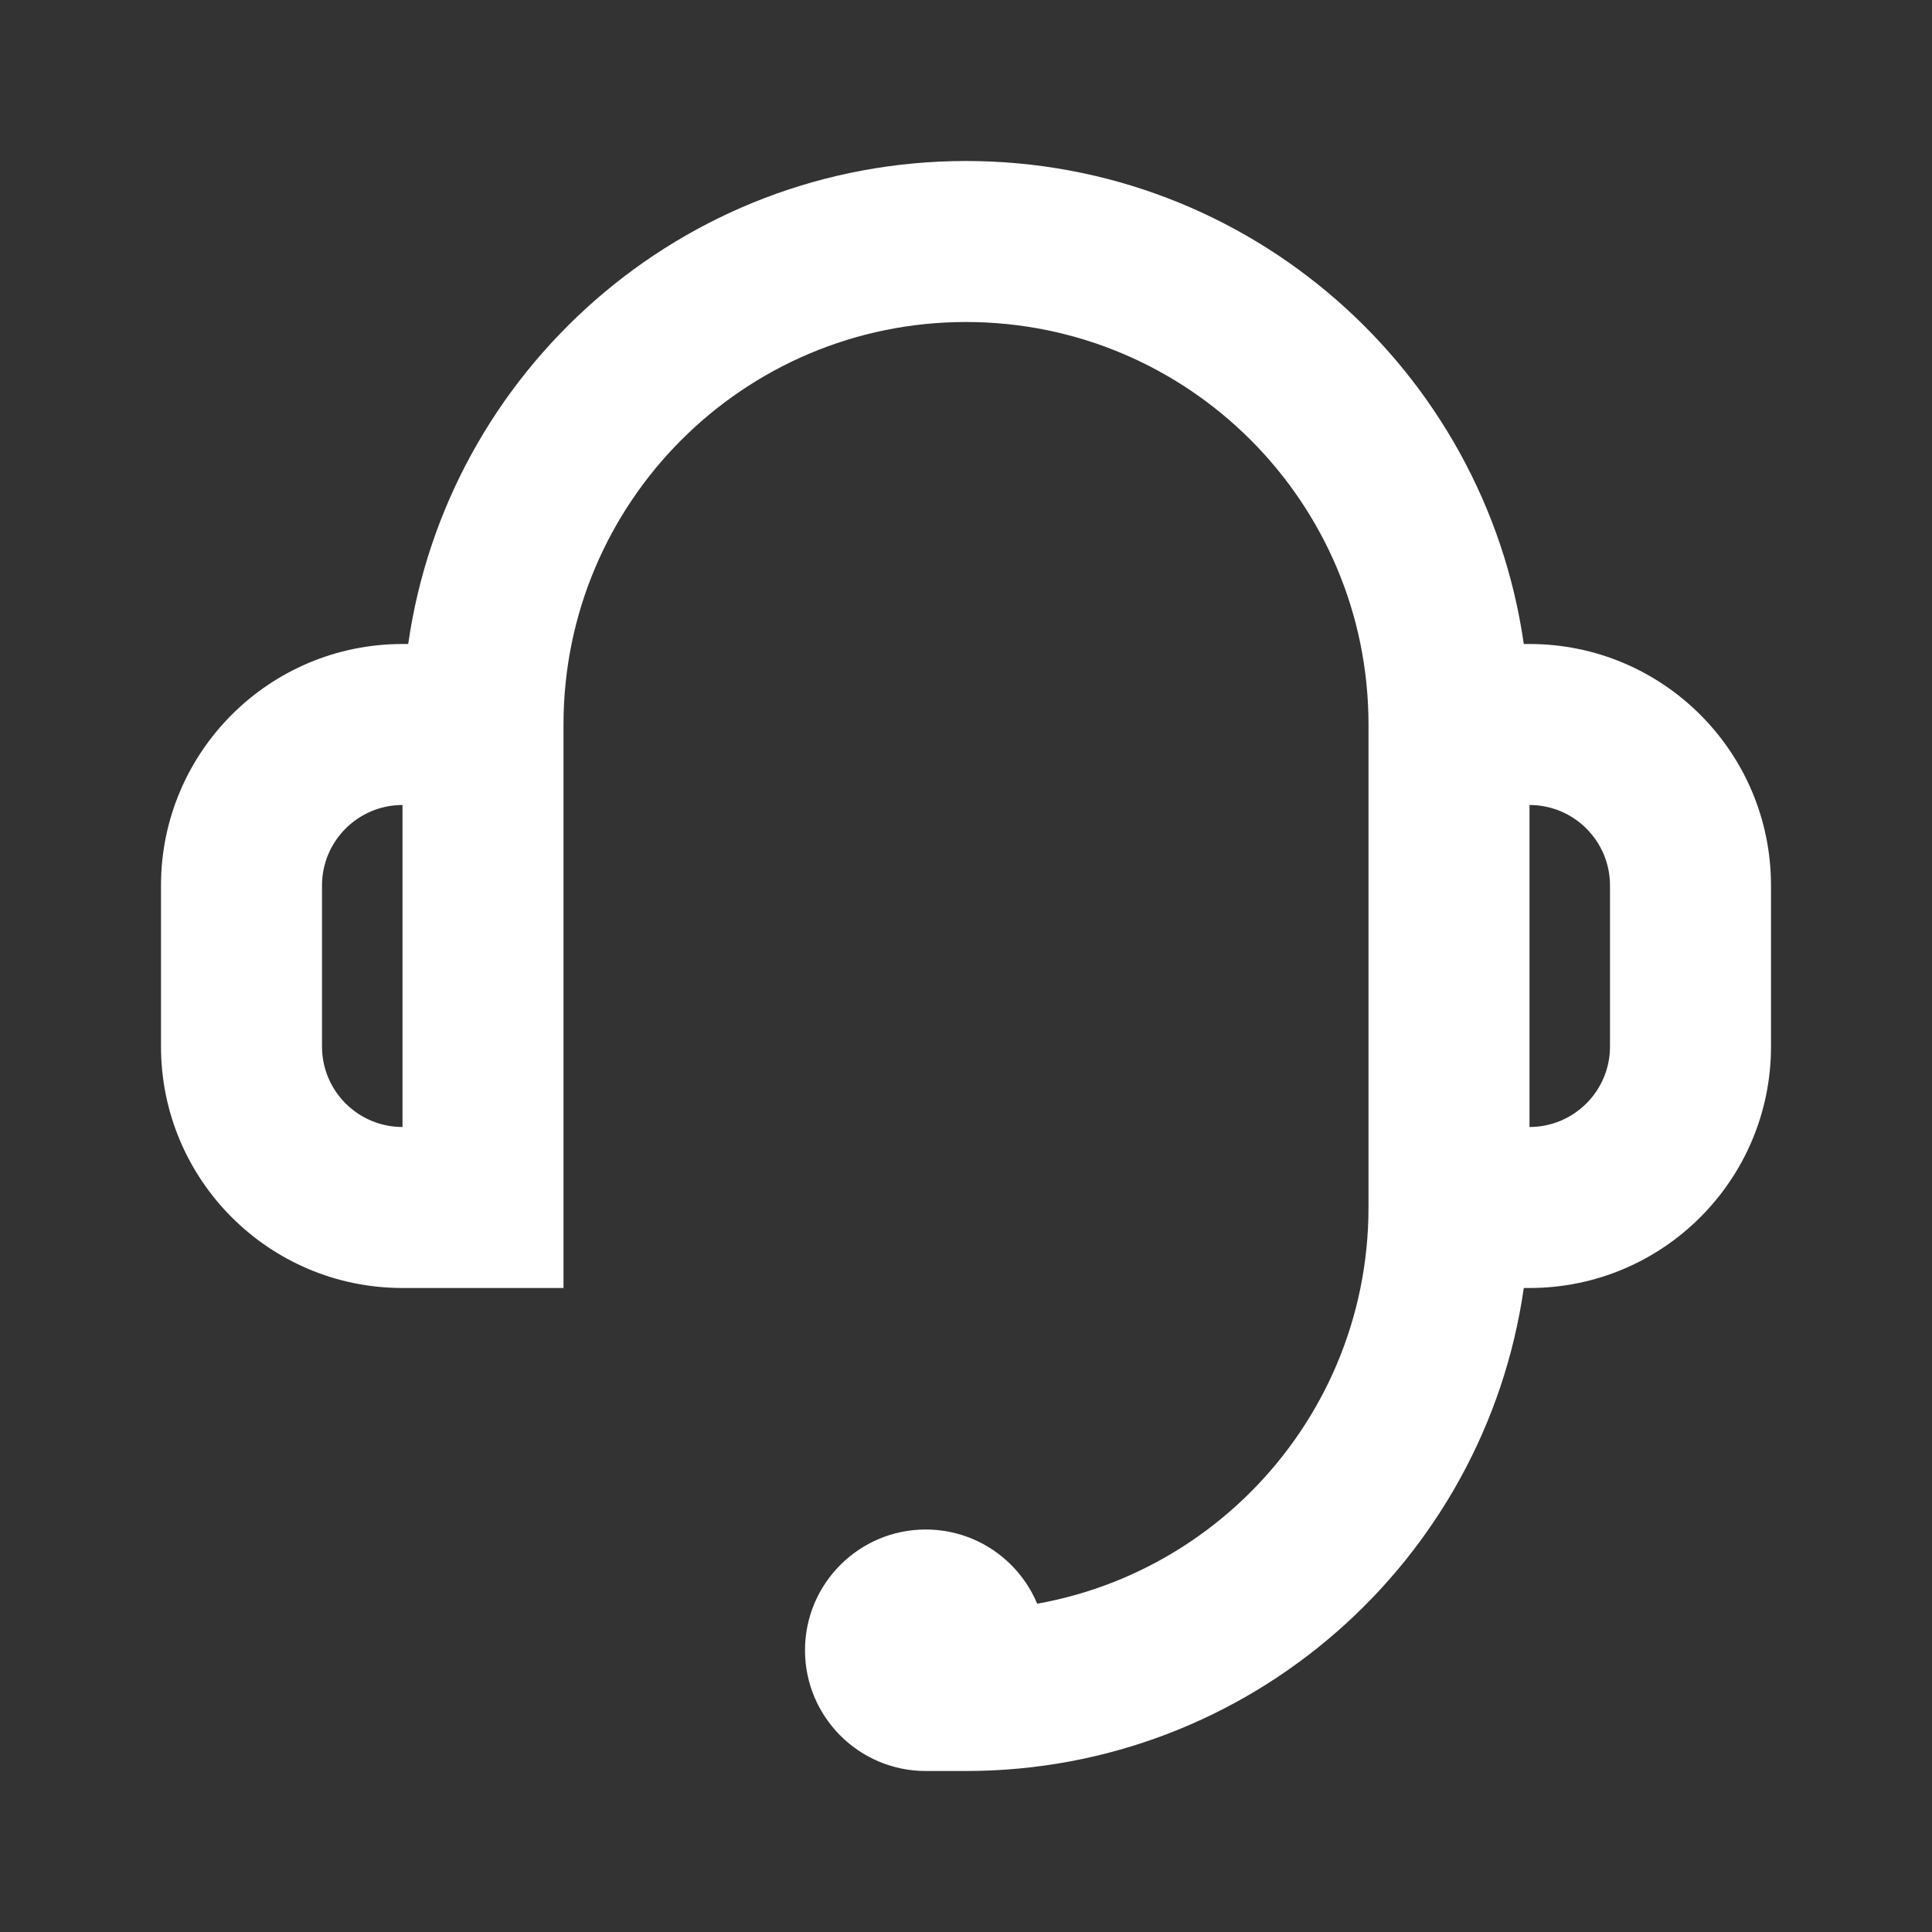 <?xml version="1.0" encoding="UTF-8"?>
<svg width="24px" height="24px" viewBox="0 0 24 24" version="1.1" xmlns="http://www.w3.org/2000/svg" xmlns:xlink="http://www.w3.org/1999/xlink">
    <rect x="0" y="0" width="24" height="24" fill="#333333" stroke="none"/>
    <!-- Generator: Sketch 61 (89581) - https://sketch.com -->
    <title>SVG/White/white/UI/support</title>
    <desc>Created with Sketch.</desc>
    <g id="white/UI/support" stroke="none" stroke-width="1" fill="none" fill-rule="evenodd">
        <rect id="Boundary" fill-opacity="0" fill="#FFFFFF" x="0" y="0" width="24" height="24"></rect>
        <path d="M18.929,8 L19,8 C20.657,8 22,9.343 22,11 L22,13 C22,14.657 20.657,16 19,16 L18.929,16 C18.444,19.392 15.526,22 12,22 C11.448,22 11,21.552 11,21 C11,20.448 11.448,20 12,20 C14.761,20 17,17.761 17,15 L17,9 C17,6.239 14.761,4 12,4 C9.239,4 7,6.239 7,9 L7,16 L5,16 C3.343,16 2,14.657 2,13 L2,11 C2,9.343 3.343,8 5,8 L5.071,8 C5.556,4.608 8.474,2 12,2 C15.526,2 18.444,4.608 18.929,8 Z M19,10 L19,14 C19.552,14 20,13.552 20,13 L20,11 C20,10.448 19.552,10 19,10 Z M5,10 C4.448,10 4,10.448 4,11 L4,13 C4,13.552 4.448,14 5,14 L5,10 Z M11.5,22 C10.672,22 10,21.328 10,20.5 C10,19.672 10.672,19 11.5,19 C12.328,19 13,19.672 13,20.5 L13,21 L12,22 L11.5,22 Z" id="Shape" fill="#FFFFFF" fill-rule="nonzero"></path>
    </g>
</svg>